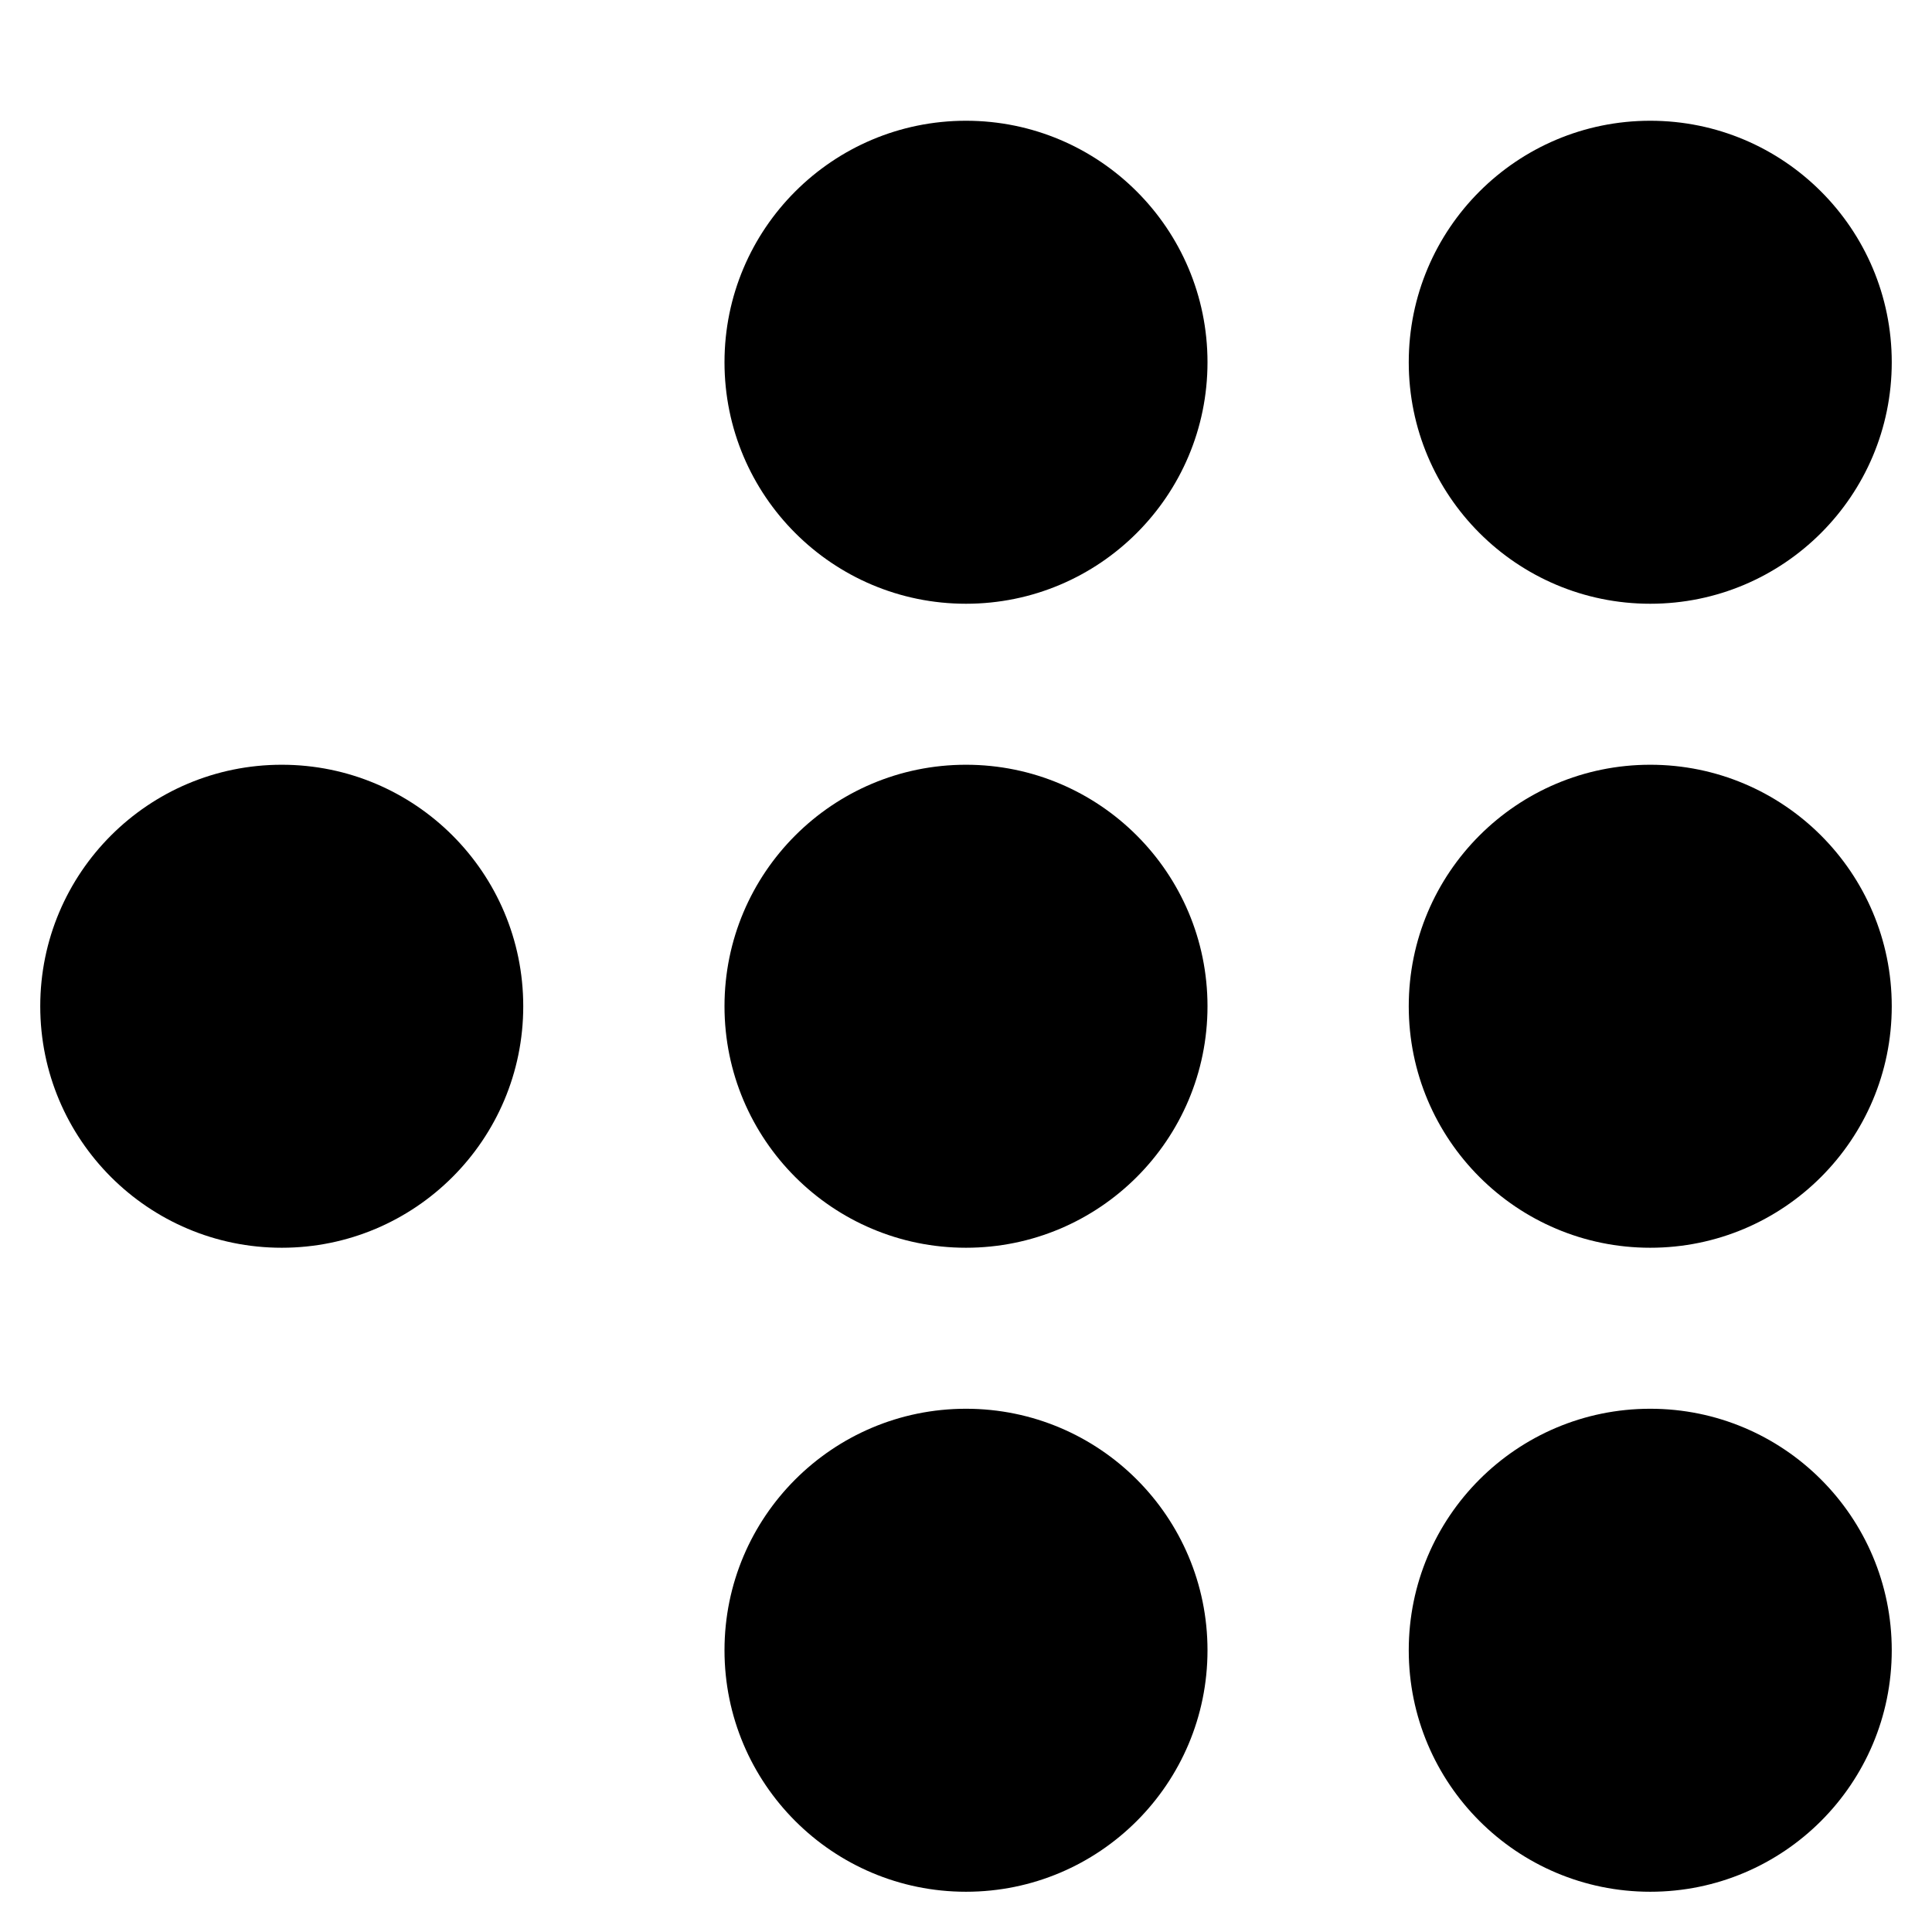 <?xml version="1.0" encoding="utf-8"?>
<!-- Generator: Adobe Illustrator 19.2.1, SVG Export Plug-In . SVG Version: 6.00 Build 0)  -->
<svg version="1.1" xmlns="http://www.w3.org/2000/svg" xmlns:xlink="http://www.w3.org/1999/xlink" x="0px" y="0px" width="24px"
	 height="24px" viewBox="0 0 24 24" enable-background="new 0 0 24 24" xml:space="preserve">
<g id="Filled_Icons">
	<circle cx="20.5" cy="4.5" r="3"/>
	<circle cx="20.5" cy="12.5" r="3"/>
	<circle cx="20.5" cy="20.5" r="3"/>
	<circle cx="12" cy="4.5" r="3"/>
	<circle cx="12" cy="12.5" r="3"/>
	<circle cx="3.5" cy="12.5" r="3"/>
	<circle cx="12" cy="20.5" r="3"/>
</g>
<g id="Frames-24px">
	<rect fill="none" width="24" height="24"/>
</g>
</svg>
